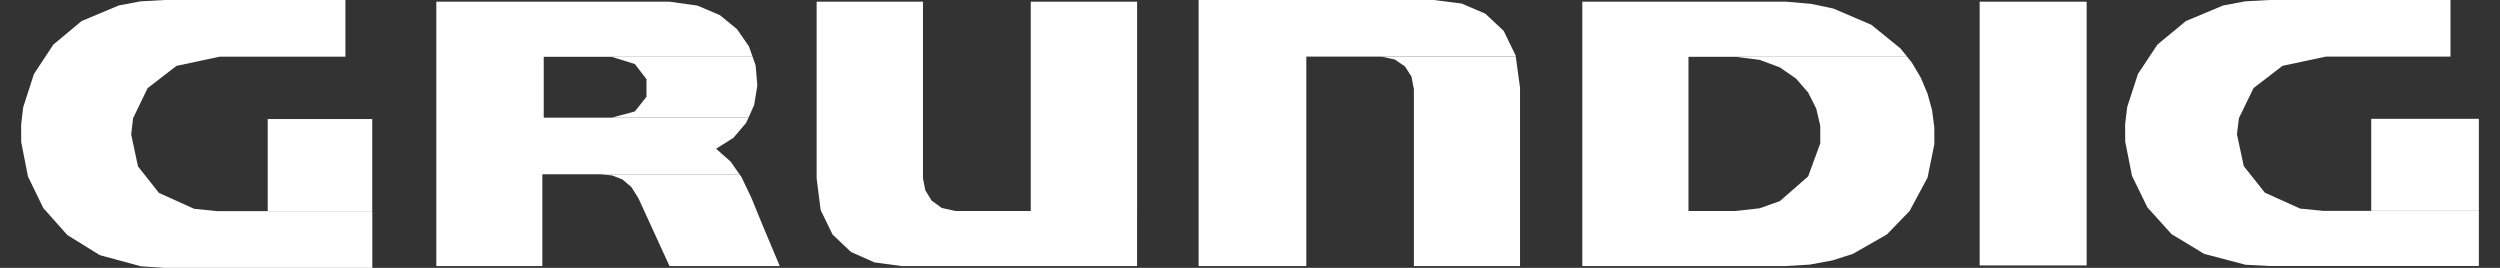 <svg width="112" height="12" viewBox="0 0 112 12" fill="none" xmlns="http://www.w3.org/2000/svg">
<rect x="0" y="0" width="112" height="12" fill="#333333" stroke="none"/>
<path fill-rule="evenodd" clip-rule="evenodd" d="M41.349 0.076H36.585V7.995L36.766 9.411L37.299 10.507L38.125 11.289L39.176 11.755L40.396 11.921H50.941V9.453H42.81L42.188 9.316L41.736 8.986L41.454 8.525L41.349 7.995V0.076Z" fill="white"/>
<path d="M50.942 0.076H46.178V9.453H50.942V0.076Z" fill="white"/>
<path fill-rule="evenodd" clip-rule="evenodd" d="M64.228 0H53.699V11.921H58.523V2.535H67.906L67.9 2.484L67.366 1.385L66.543 0.613L65.483 0.159L64.228 0Z" fill="white"/>
<path fill-rule="evenodd" clip-rule="evenodd" d="M67.906 2.535H61.881L62.487 2.665L62.945 2.979L63.237 3.437L63.342 3.996V11.921H68.097V3.929L67.906 2.535Z" fill="white"/>
<path d="M93.482 0.076H88.689V11.892H93.482V0.076Z" fill="white"/>
<path fill-rule="evenodd" clip-rule="evenodd" d="M29.994 0.076H19.547V11.921H24.296V7.807H33.129L32.732 7.239L32.081 6.664L32.856 6.175L33.428 5.504L33.532 5.273H24.359V2.544H33.717L33.552 2.077L33.018 1.305L32.252 0.68L31.246 0.251L29.994 0.076Z" fill="white"/>
<path fill-rule="evenodd" clip-rule="evenodd" d="M33.129 7.807H26.89L27.43 7.861L27.894 8.045L28.285 8.379L28.602 8.884L29.994 11.92H34.933L34.19 10.151L33.662 8.862L33.218 7.931L33.129 7.807Z" fill="white"/>
<path fill-rule="evenodd" clip-rule="evenodd" d="M33.717 2.544H27.399L28.441 2.868L28.962 3.545V4.336L28.441 4.993L27.399 5.273H33.532L33.786 4.704L33.929 3.831L33.853 2.935L33.717 2.544Z" fill="white"/>
<path fill-rule="evenodd" clip-rule="evenodd" d="M80.023 0.076H70.888V11.921H79.96L81.078 11.854L82.094 11.666L83.009 11.374L84.531 10.504L85.55 9.453H75.644V2.544H85.442L85.144 2.173L83.838 1.112L82.129 0.381L81.126 0.171L80.023 0.076Z" fill="white"/>
<path fill-rule="evenodd" clip-rule="evenodd" d="M85.442 2.544H77.74L78.829 2.681L79.735 3.018L80.462 3.52L81.005 4.145L81.367 4.863L81.548 5.635V6.423L81.005 7.903L79.735 9.011L78.829 9.332L77.74 9.453H85.55L86.354 7.957L86.659 6.461L86.656 5.698L86.557 4.939L86.354 4.196L86.052 3.481L85.649 2.802L85.442 2.544Z" fill="white"/>
<path fill-rule="evenodd" clip-rule="evenodd" d="M15.475 0H7.376L6.296 0.06L5.318 0.245L3.656 0.943L2.389 1.998L1.519 3.319L1.039 4.806L0.947 5.581L0.95 6.365L1.252 7.903L1.941 9.322L3.015 10.529L4.473 11.431L6.312 11.93L7.376 12H16.679V9.459H9.717L8.694 9.354L7.122 8.643L6.182 7.455L5.877 6.025L5.962 5.295L6.614 3.948L7.906 2.951L9.844 2.538H15.475V0Z" fill="white"/>
<path d="M16.676 5.333H11.994V9.459H16.676V5.333Z" fill="white"/>
<path fill-rule="evenodd" clip-rule="evenodd" d="M109.782 0H101.664L100.581 0.06L99.596 0.245L97.928 0.943L96.655 1.995L95.781 3.313L95.298 4.796L95.206 5.568L95.21 6.349L95.514 7.88L96.204 9.291L97.284 10.488L98.748 11.374L100.596 11.86L101.664 11.917H111.053V9.446H104.074L103.049 9.345L101.467 8.633L100.523 7.445L100.215 6.019L100.304 5.292L100.959 3.945L102.258 2.948L104.202 2.535H109.782V0Z" fill="white"/>
<path d="M111.053 5.323H106.231V9.446H111.053V5.323Z" fill="white"/>
</svg>
